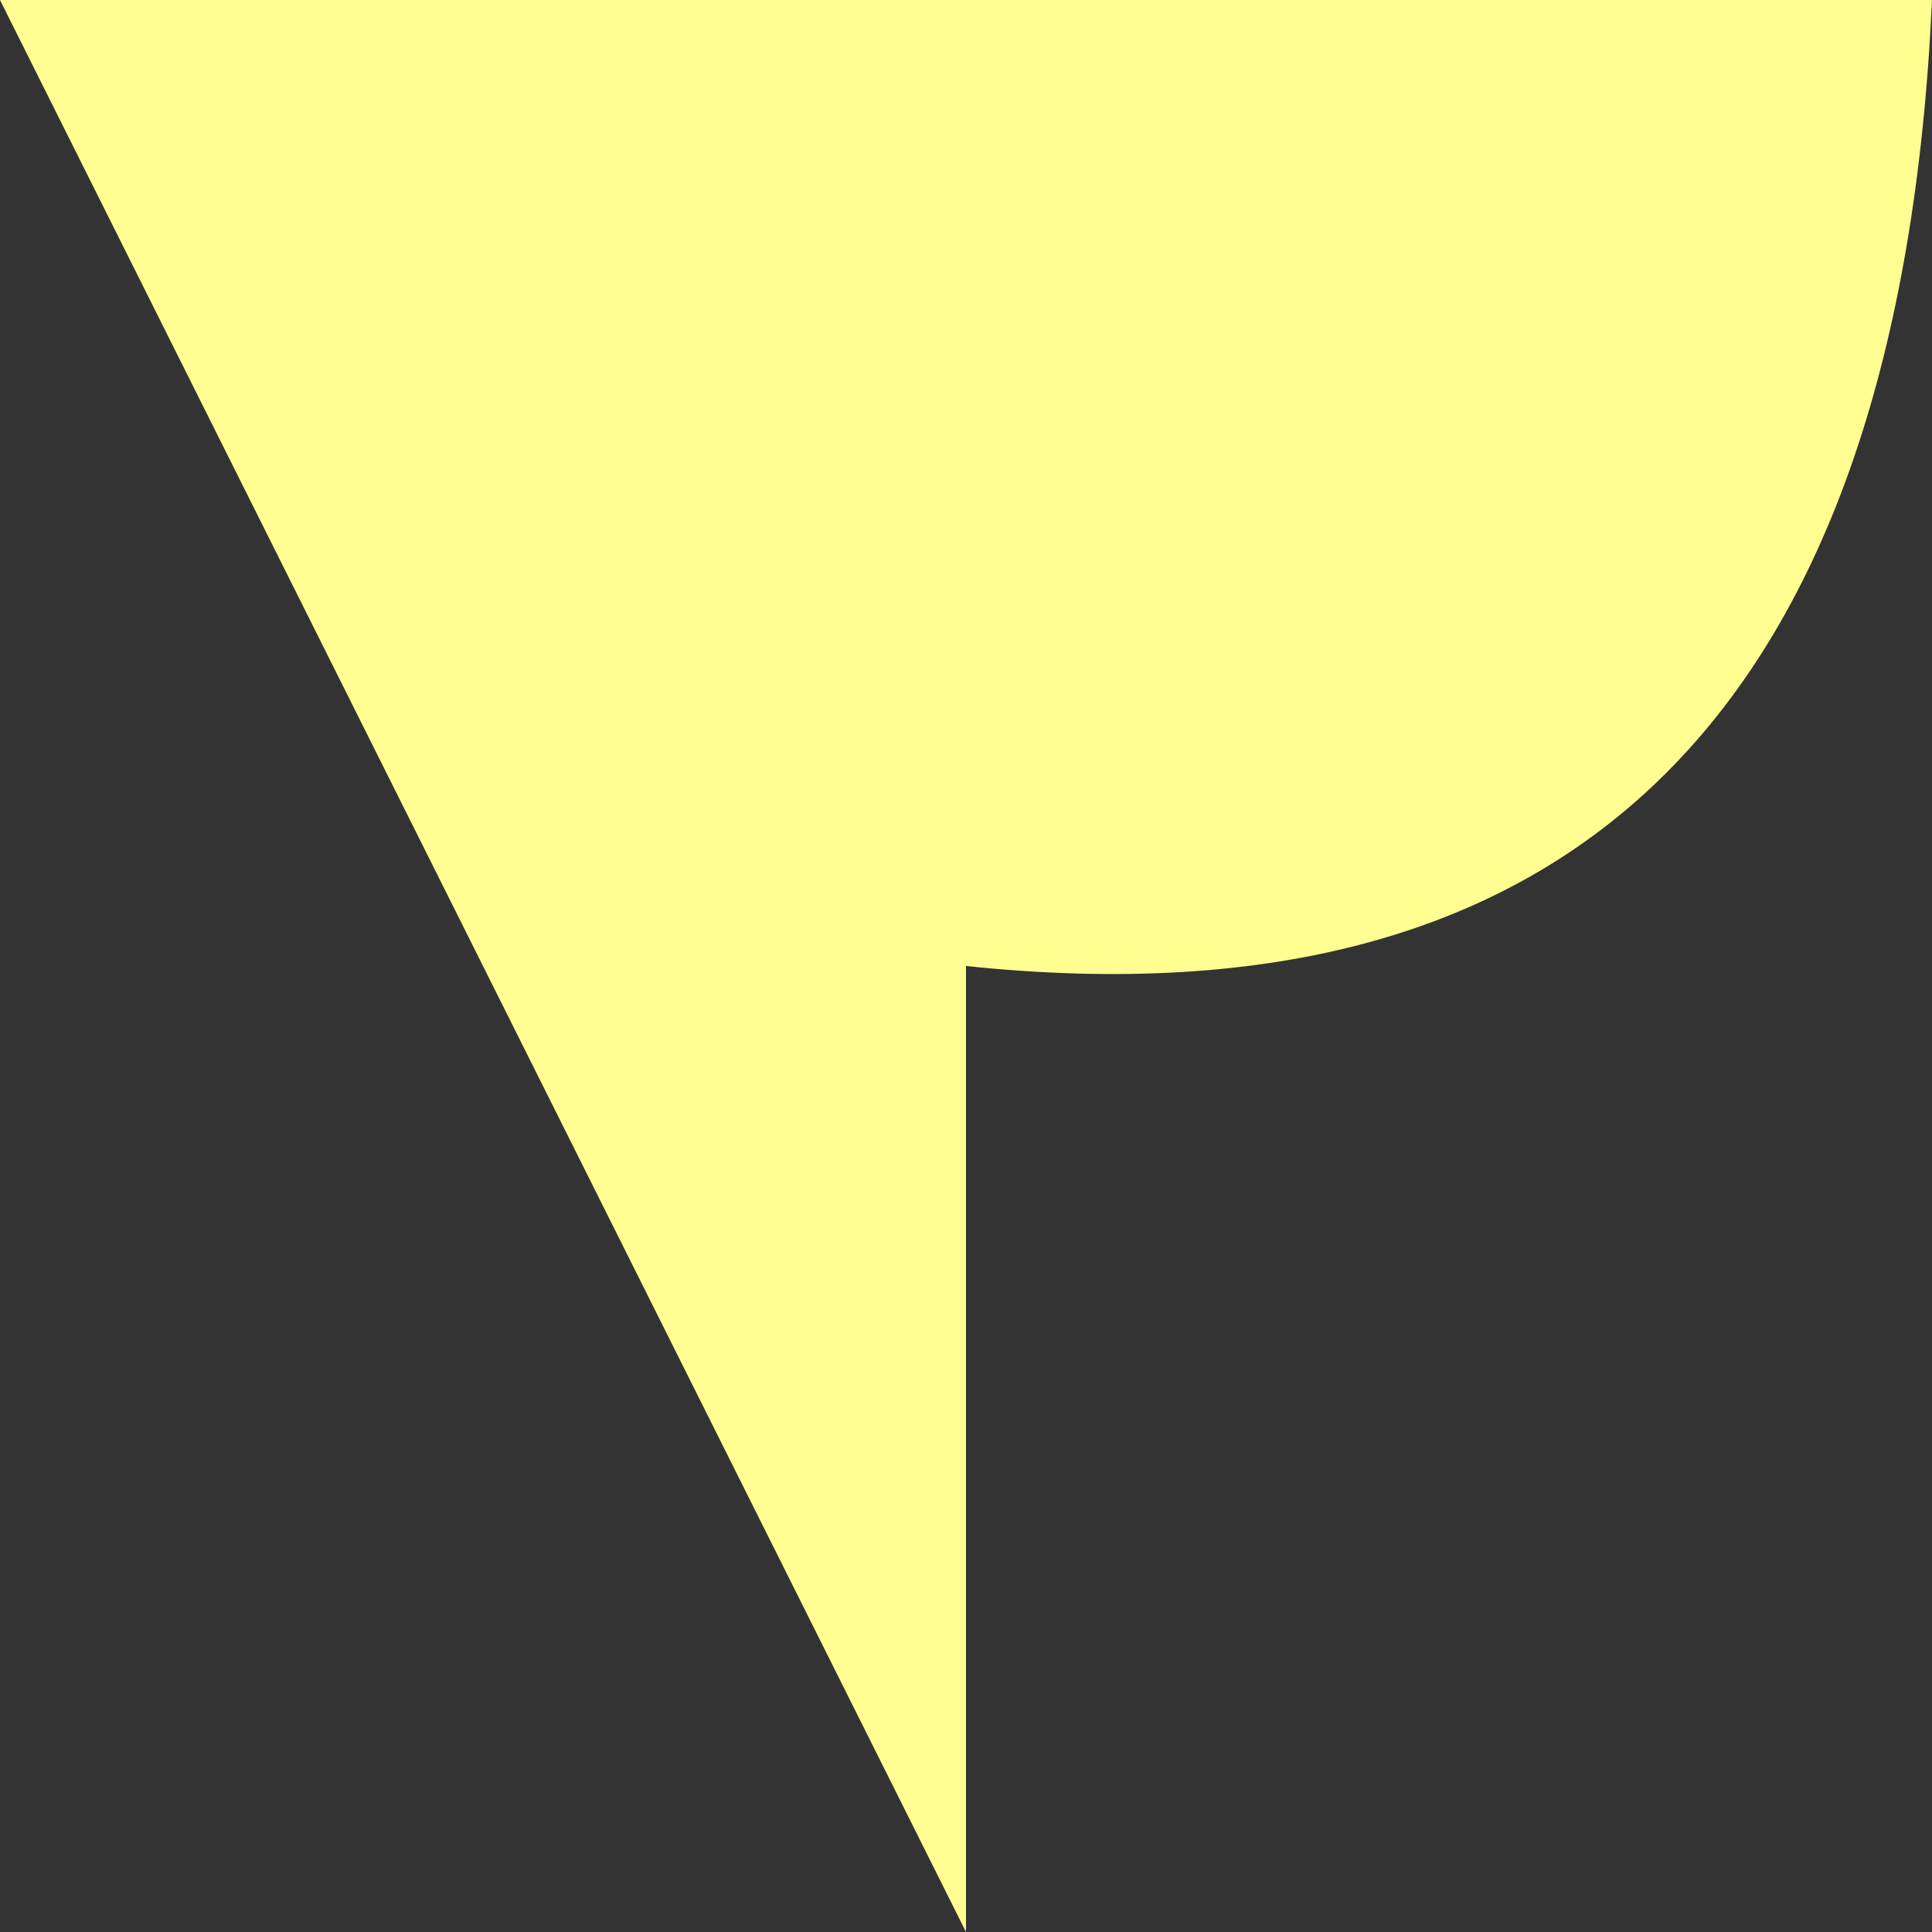 <?xml version="1.0" encoding="UTF-8" standalone="no"?>
<svg xmlns:xlink="http://www.w3.org/1999/xlink" height="2.0px" width="2.0px" xmlns="http://www.w3.org/2000/svg">
  <rect width="100%" height="100%" fill="#333333" stroke="none"/>
  <g transform="matrix(1.0, 0.0, 0.0, 1.0, 1.0, 1.0)">
    <path d="M0.0 1.0 L-1.0 -1.0 1.0 -1.0 Q0.95 0.1 0.0 0.0 L0.0 1.0" fill="#ffff91" fill-rule="evenodd" stroke="none"/>
  </g>
</svg>
